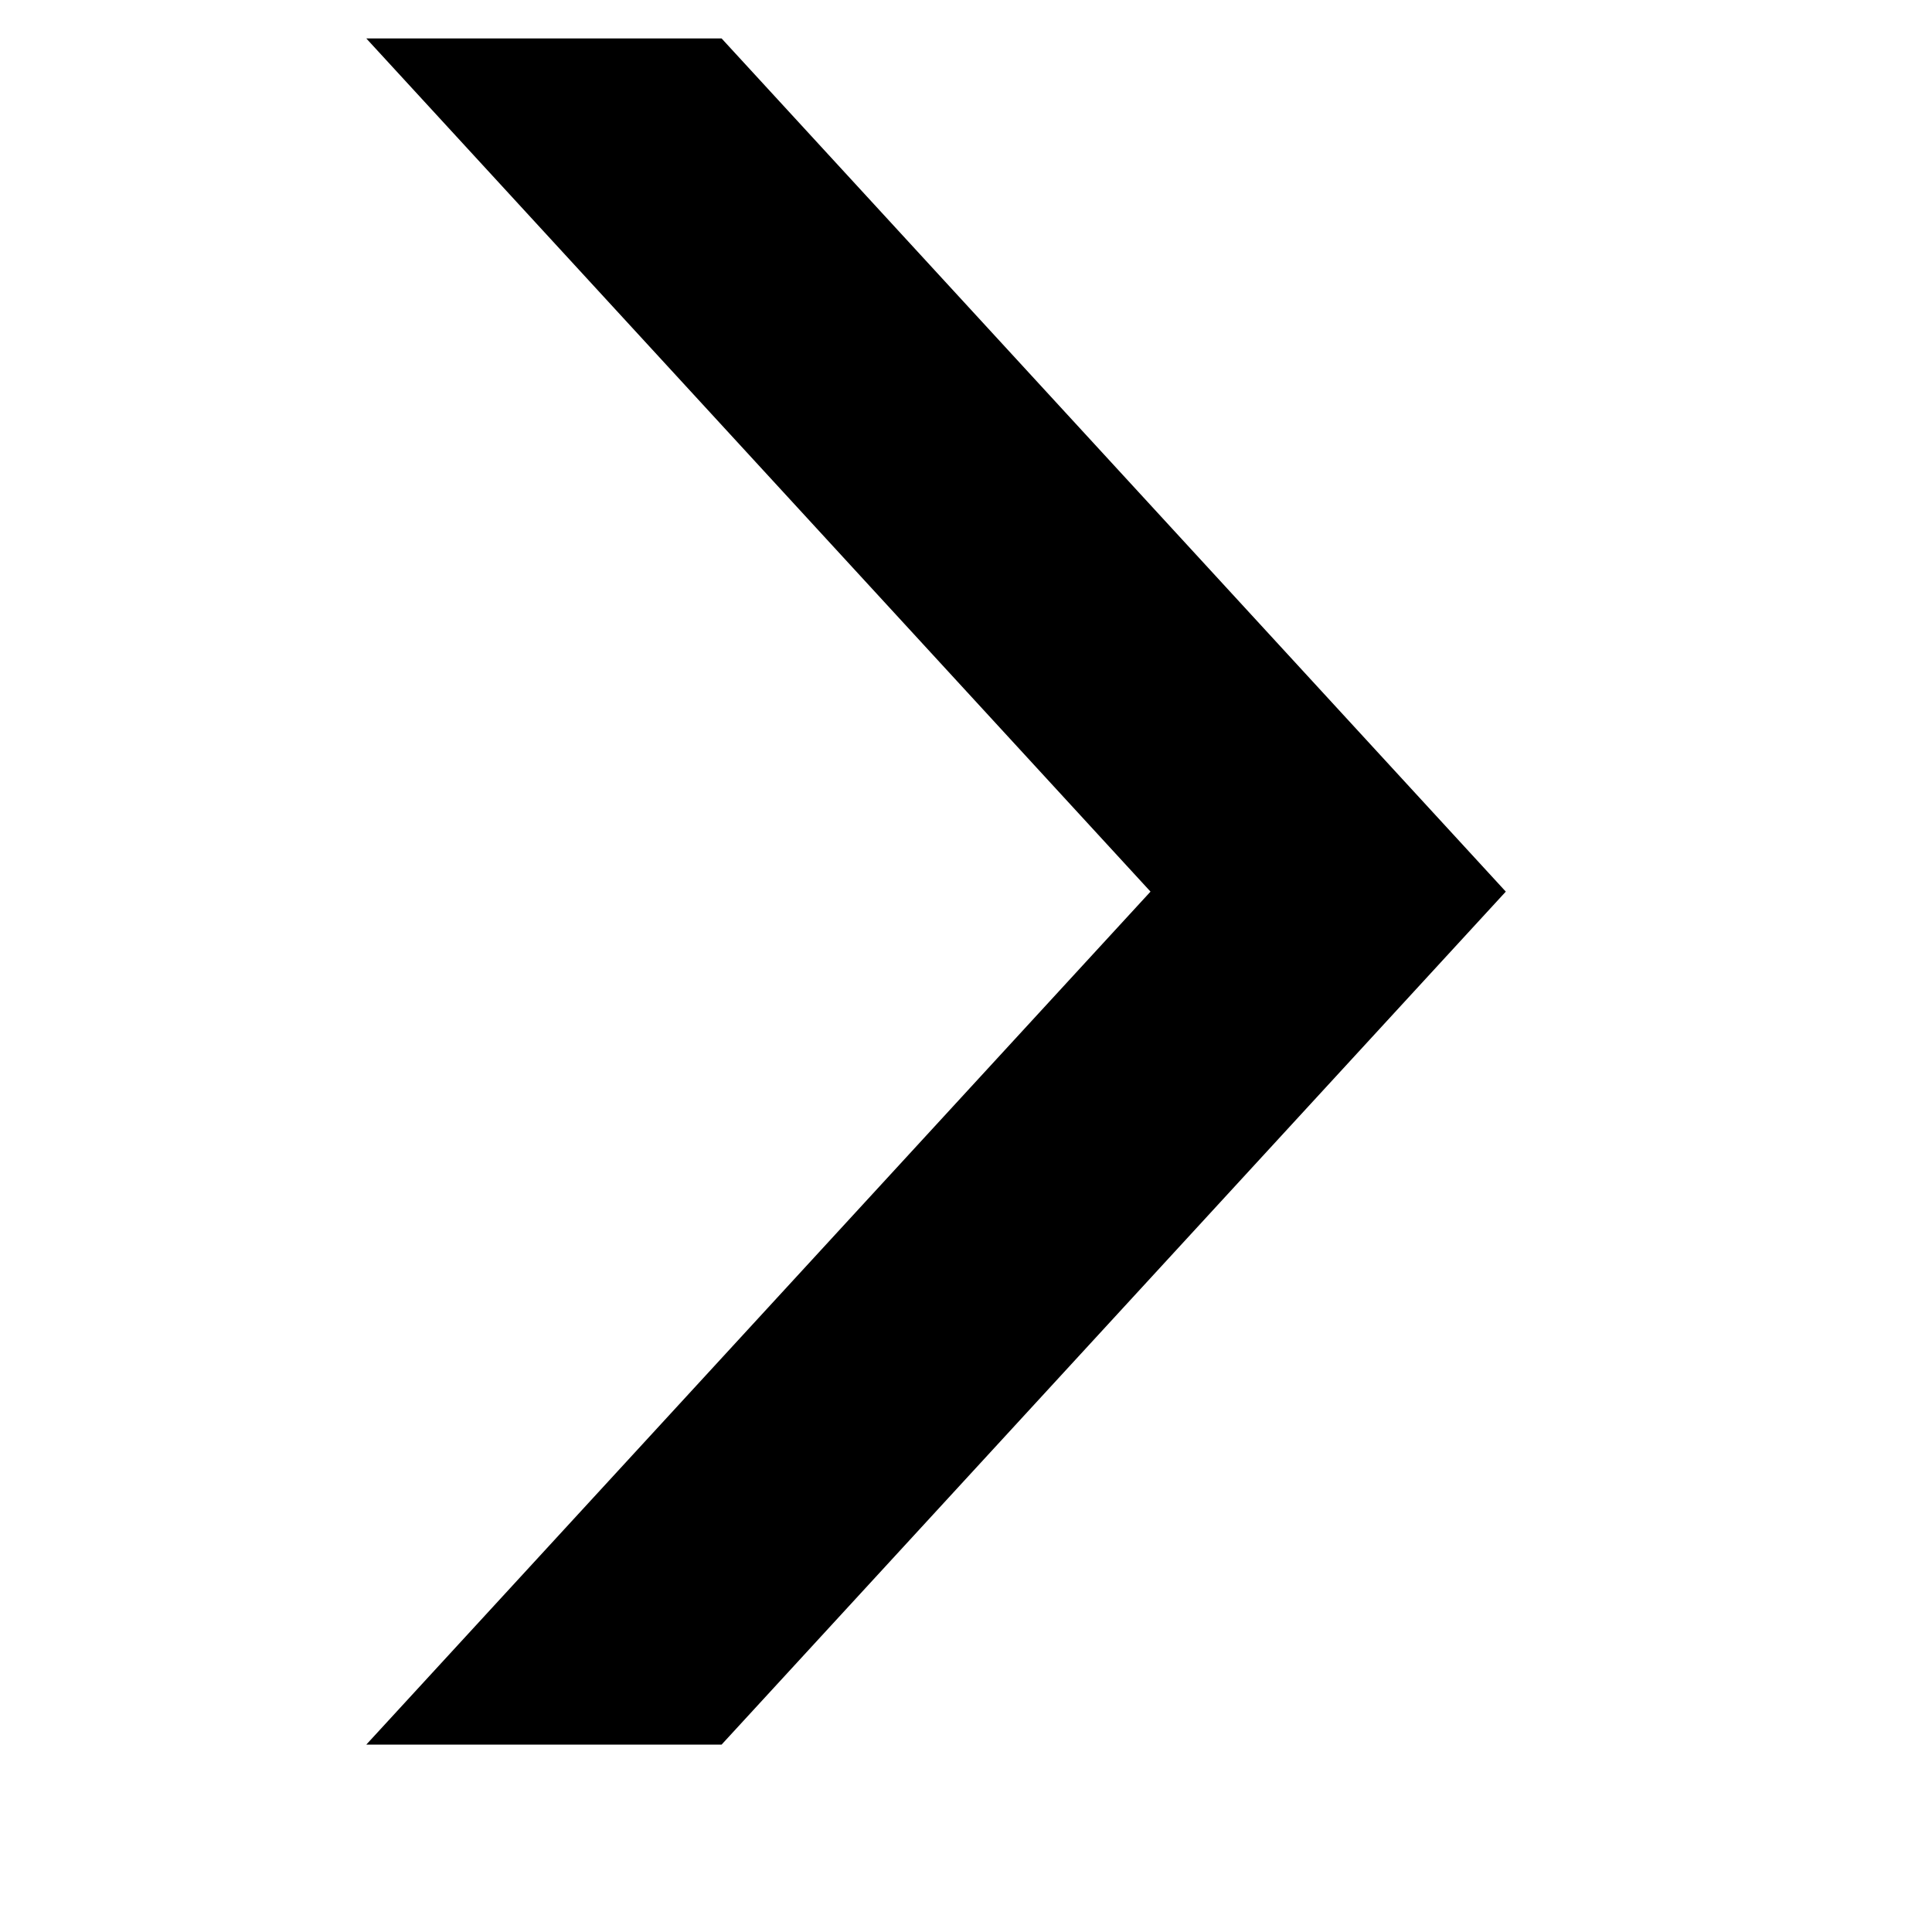 <svg width="10" height="10" viewBox="0 0 10 10" fill="none" xmlns="http://www.w3.org/2000/svg">
<path d="M7.794 4.615L3.735 0.199H1.896L5.955 4.615L1.896 9.03H3.735L7.794 4.615Z" fill="black"/>
</svg>
